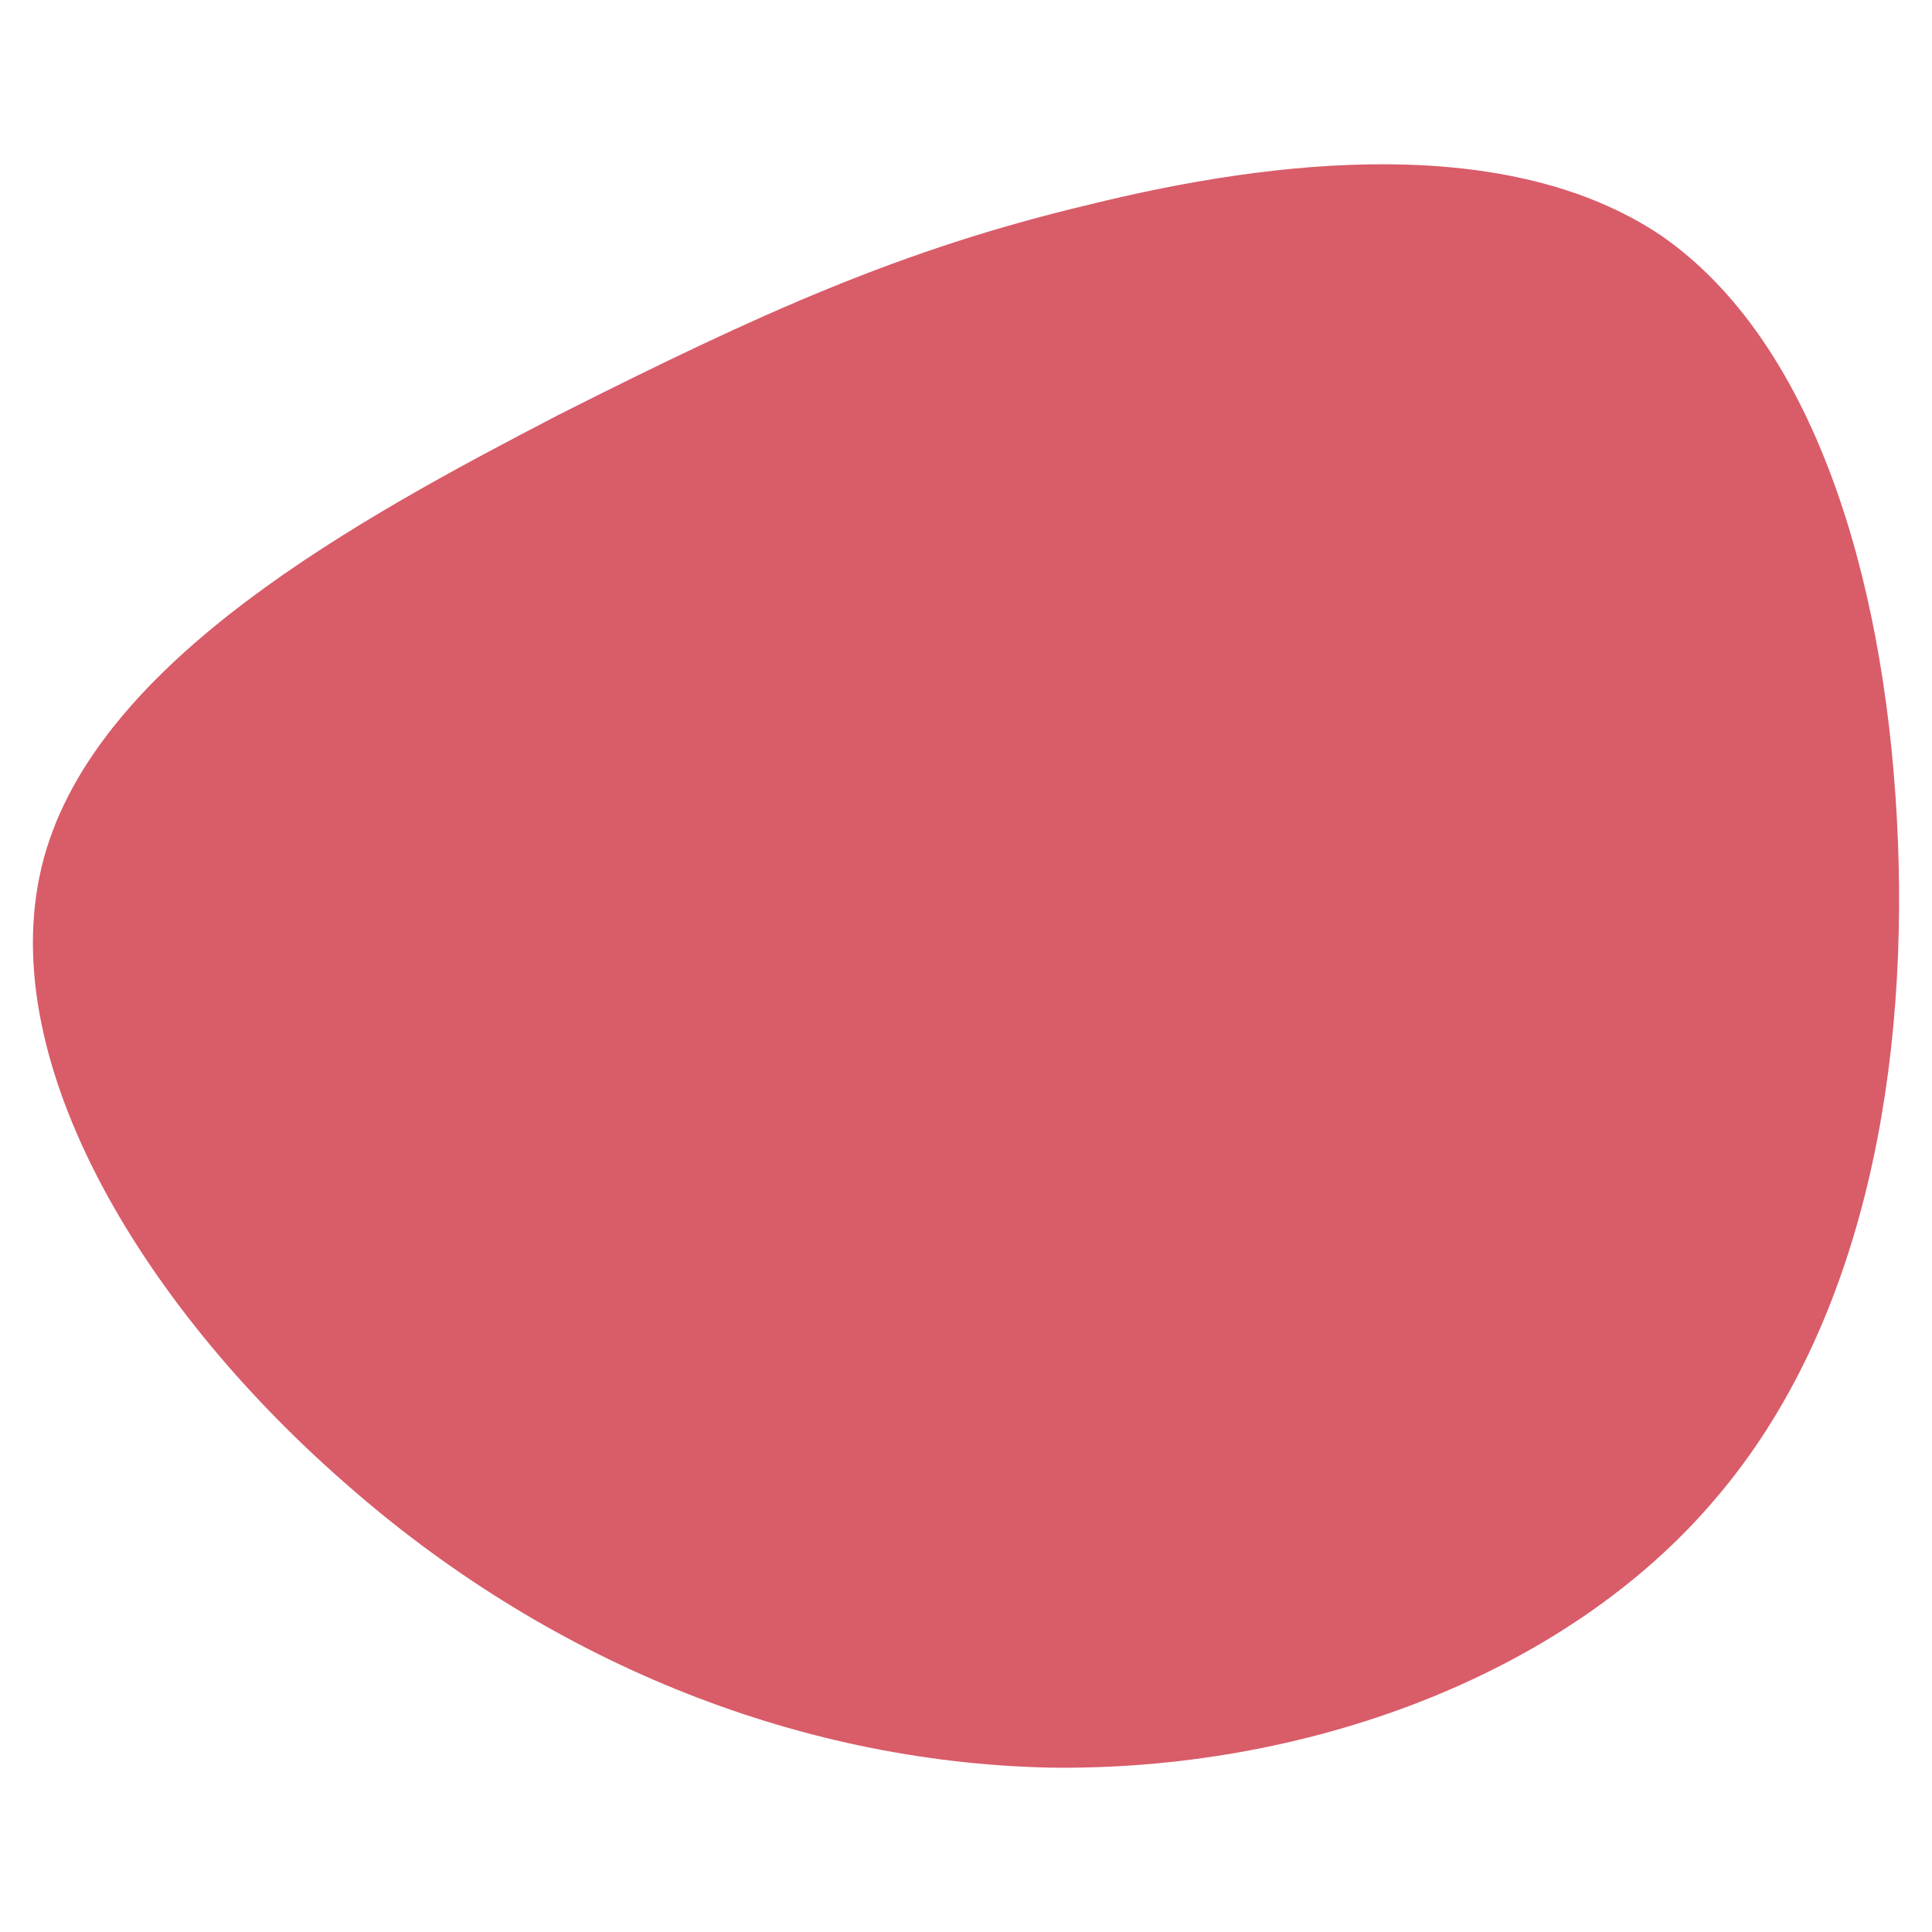 <svg id="visual" viewBox="0 0 100 100" width="100" height="100" xmlns="http://www.w3.org/2000/svg" xmlns:xlink="http://www.w3.org/1999/xlink" version="1.1"><g transform="translate(54.078 41.591)"><path d="M31.9 -29.4C39.7 -24 43.4 -12 44.1 0.7C44.8 13.4 42.5 26.9 34.7 36C26.9 45.2 13.4 50.1 0.2 49.9C-13 49.6 -25.9 44.3 -36.3 35.1C-46.8 25.9 -54.6 13 -51.8 2.8C-49 -7.4 -35.6 -14.7 -25.2 -20.1C-14.7 -25.4 -7.4 -28.7 2.3 -31C12 -33.4 24 -34.7 31.9 -29.4" fill="#d95c69"></path></g></svg>
